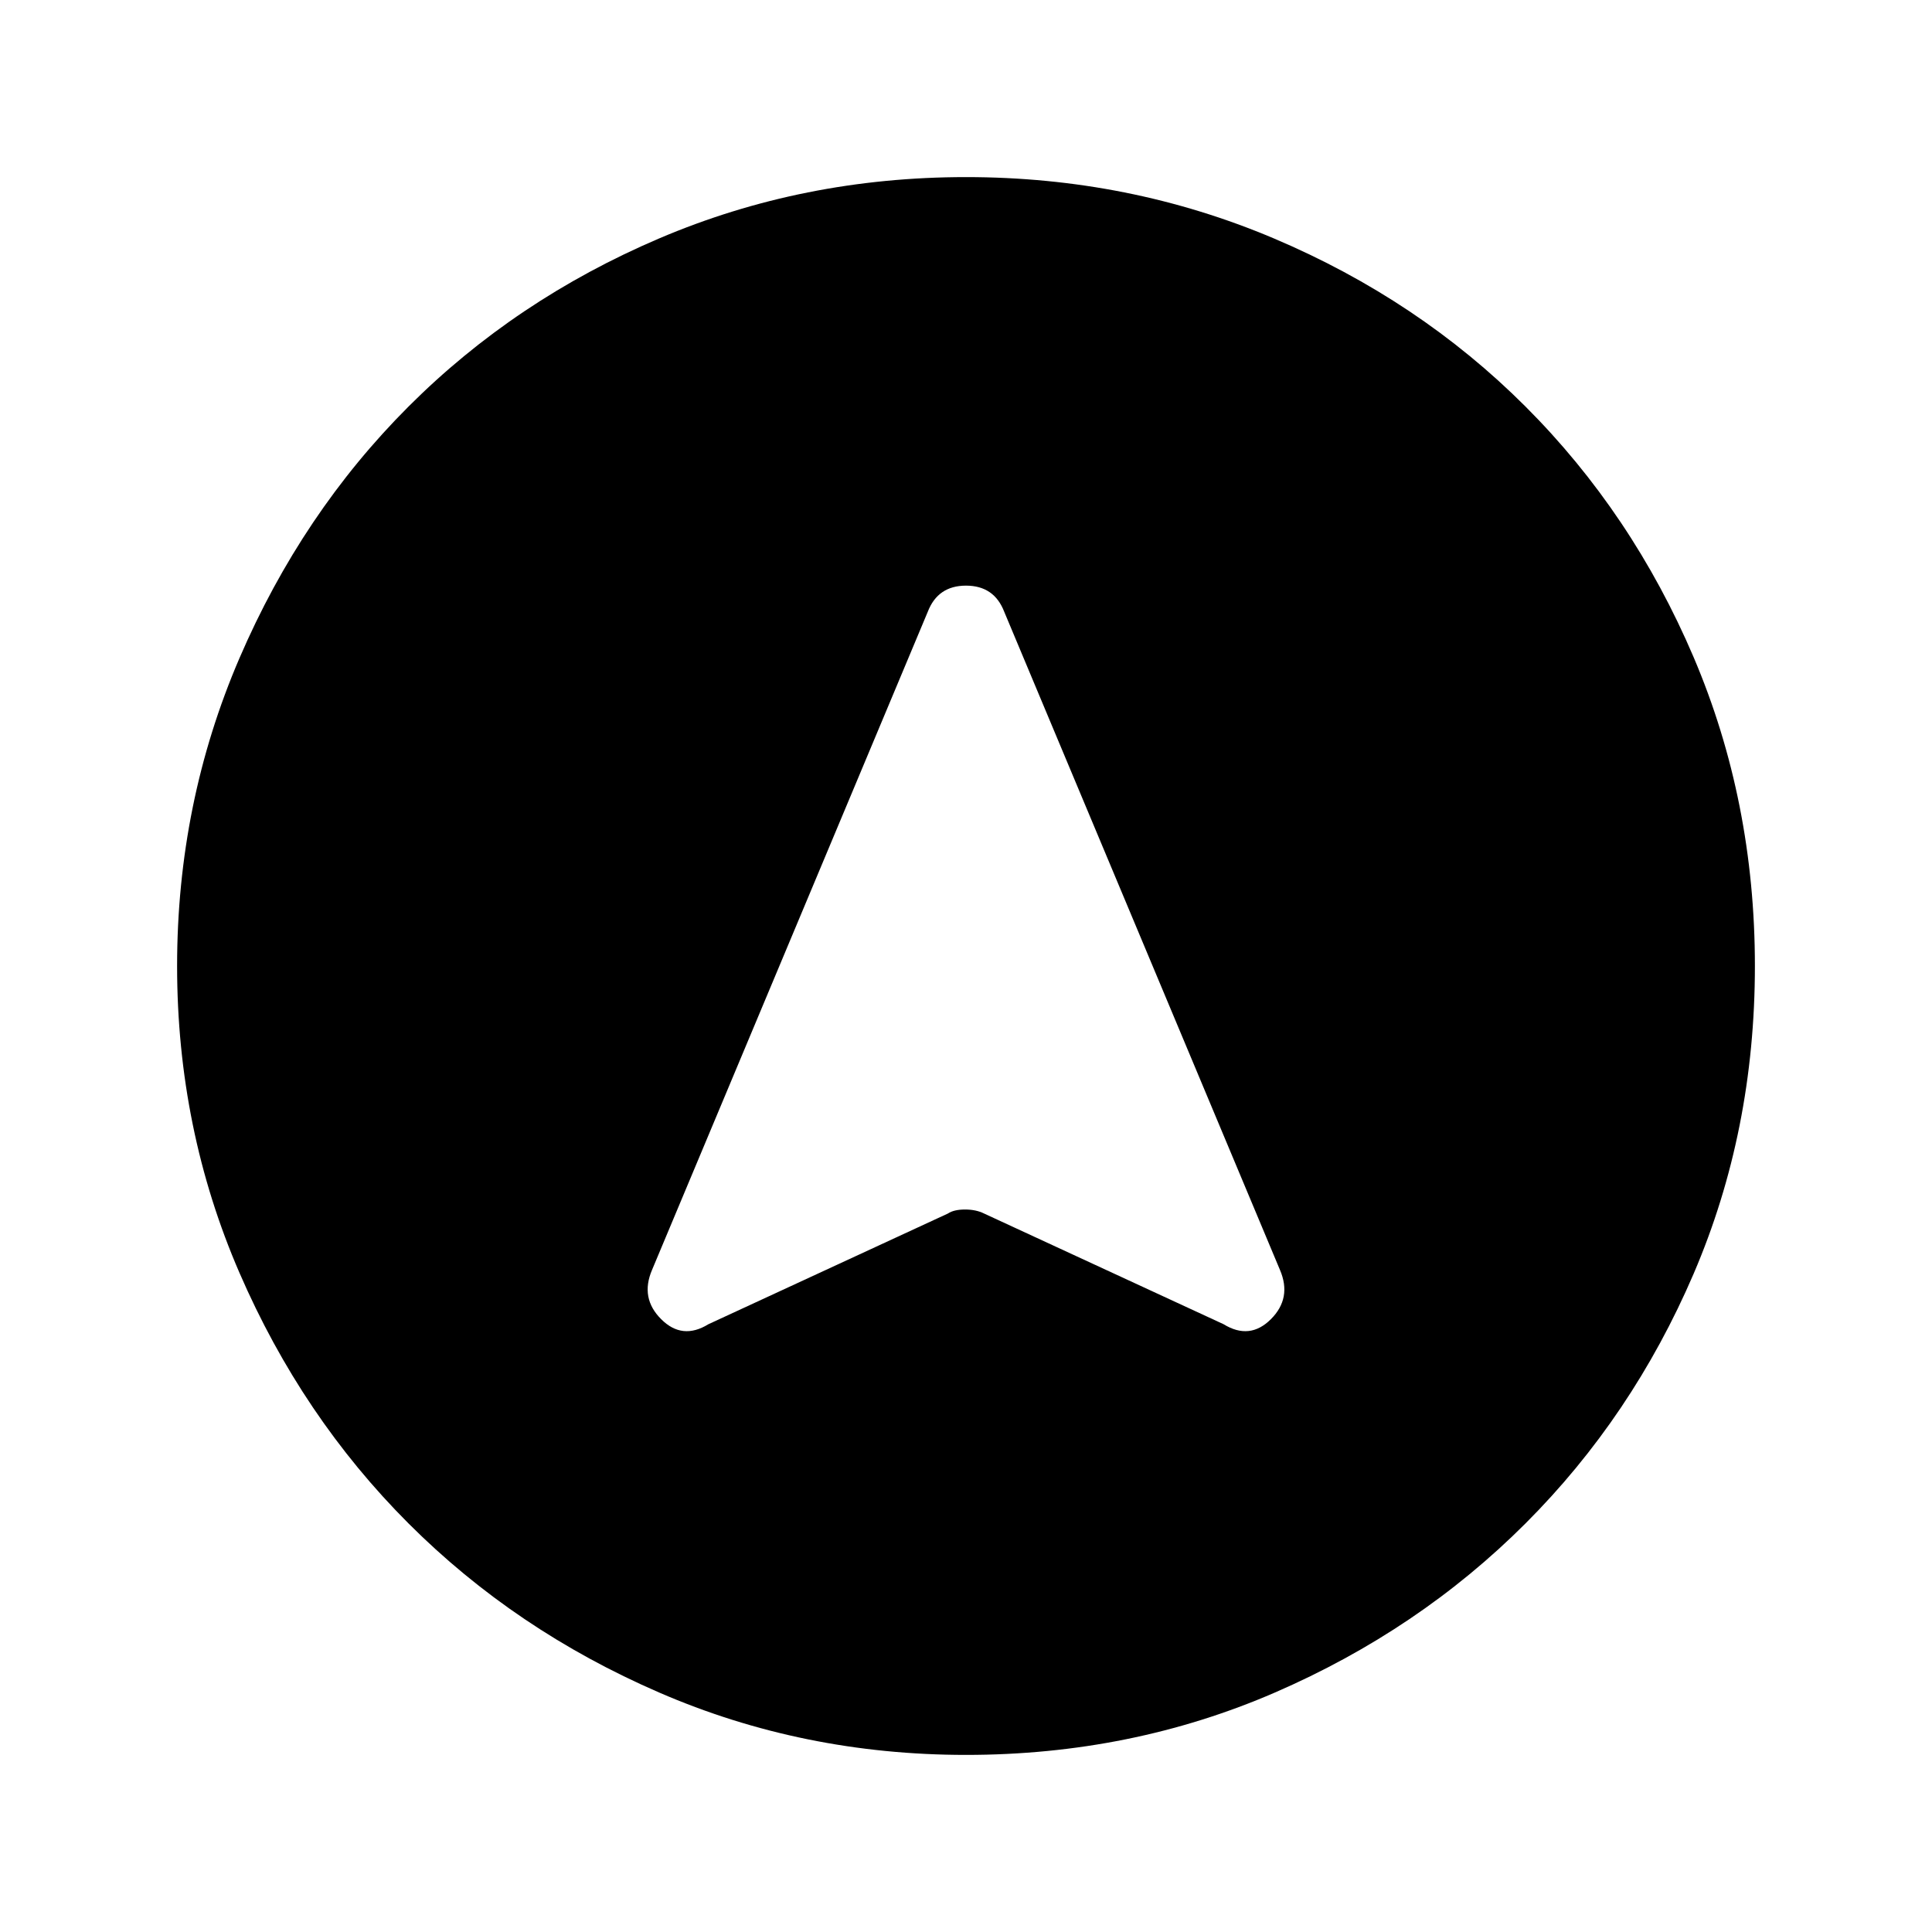 <svg xmlns="http://www.w3.org/2000/svg" height="24" width="24"><path d="m8.8 16.45 2.975-1.375q.075-.05.213-.05.137 0 .237.05L15.2 16.45q.325.2.588-.063.262-.262.112-.612L12.475 7.6q-.125-.325-.475-.325t-.475.325L8.1 15.775q-.15.35.113.612.262.263.587.063ZM12 2.2q2.025 0 3.825.762 1.8.763 3.125 2.088 1.325 1.325 2.088 3.112Q21.8 9.95 21.8 12t-.762 3.825q-.763 1.775-2.088 3.1-1.325 1.325-3.112 2.1Q14.05 21.8 12 21.8q-2.025 0-3.812-.775-1.788-.775-3.113-2.1-1.325-1.325-2.1-3.113Q2.2 14.025 2.2 12t.775-3.825q.775-1.8 2.1-3.125Q6.4 3.725 8.188 2.962 9.975 2.2 12 2.2Z"/></svg>